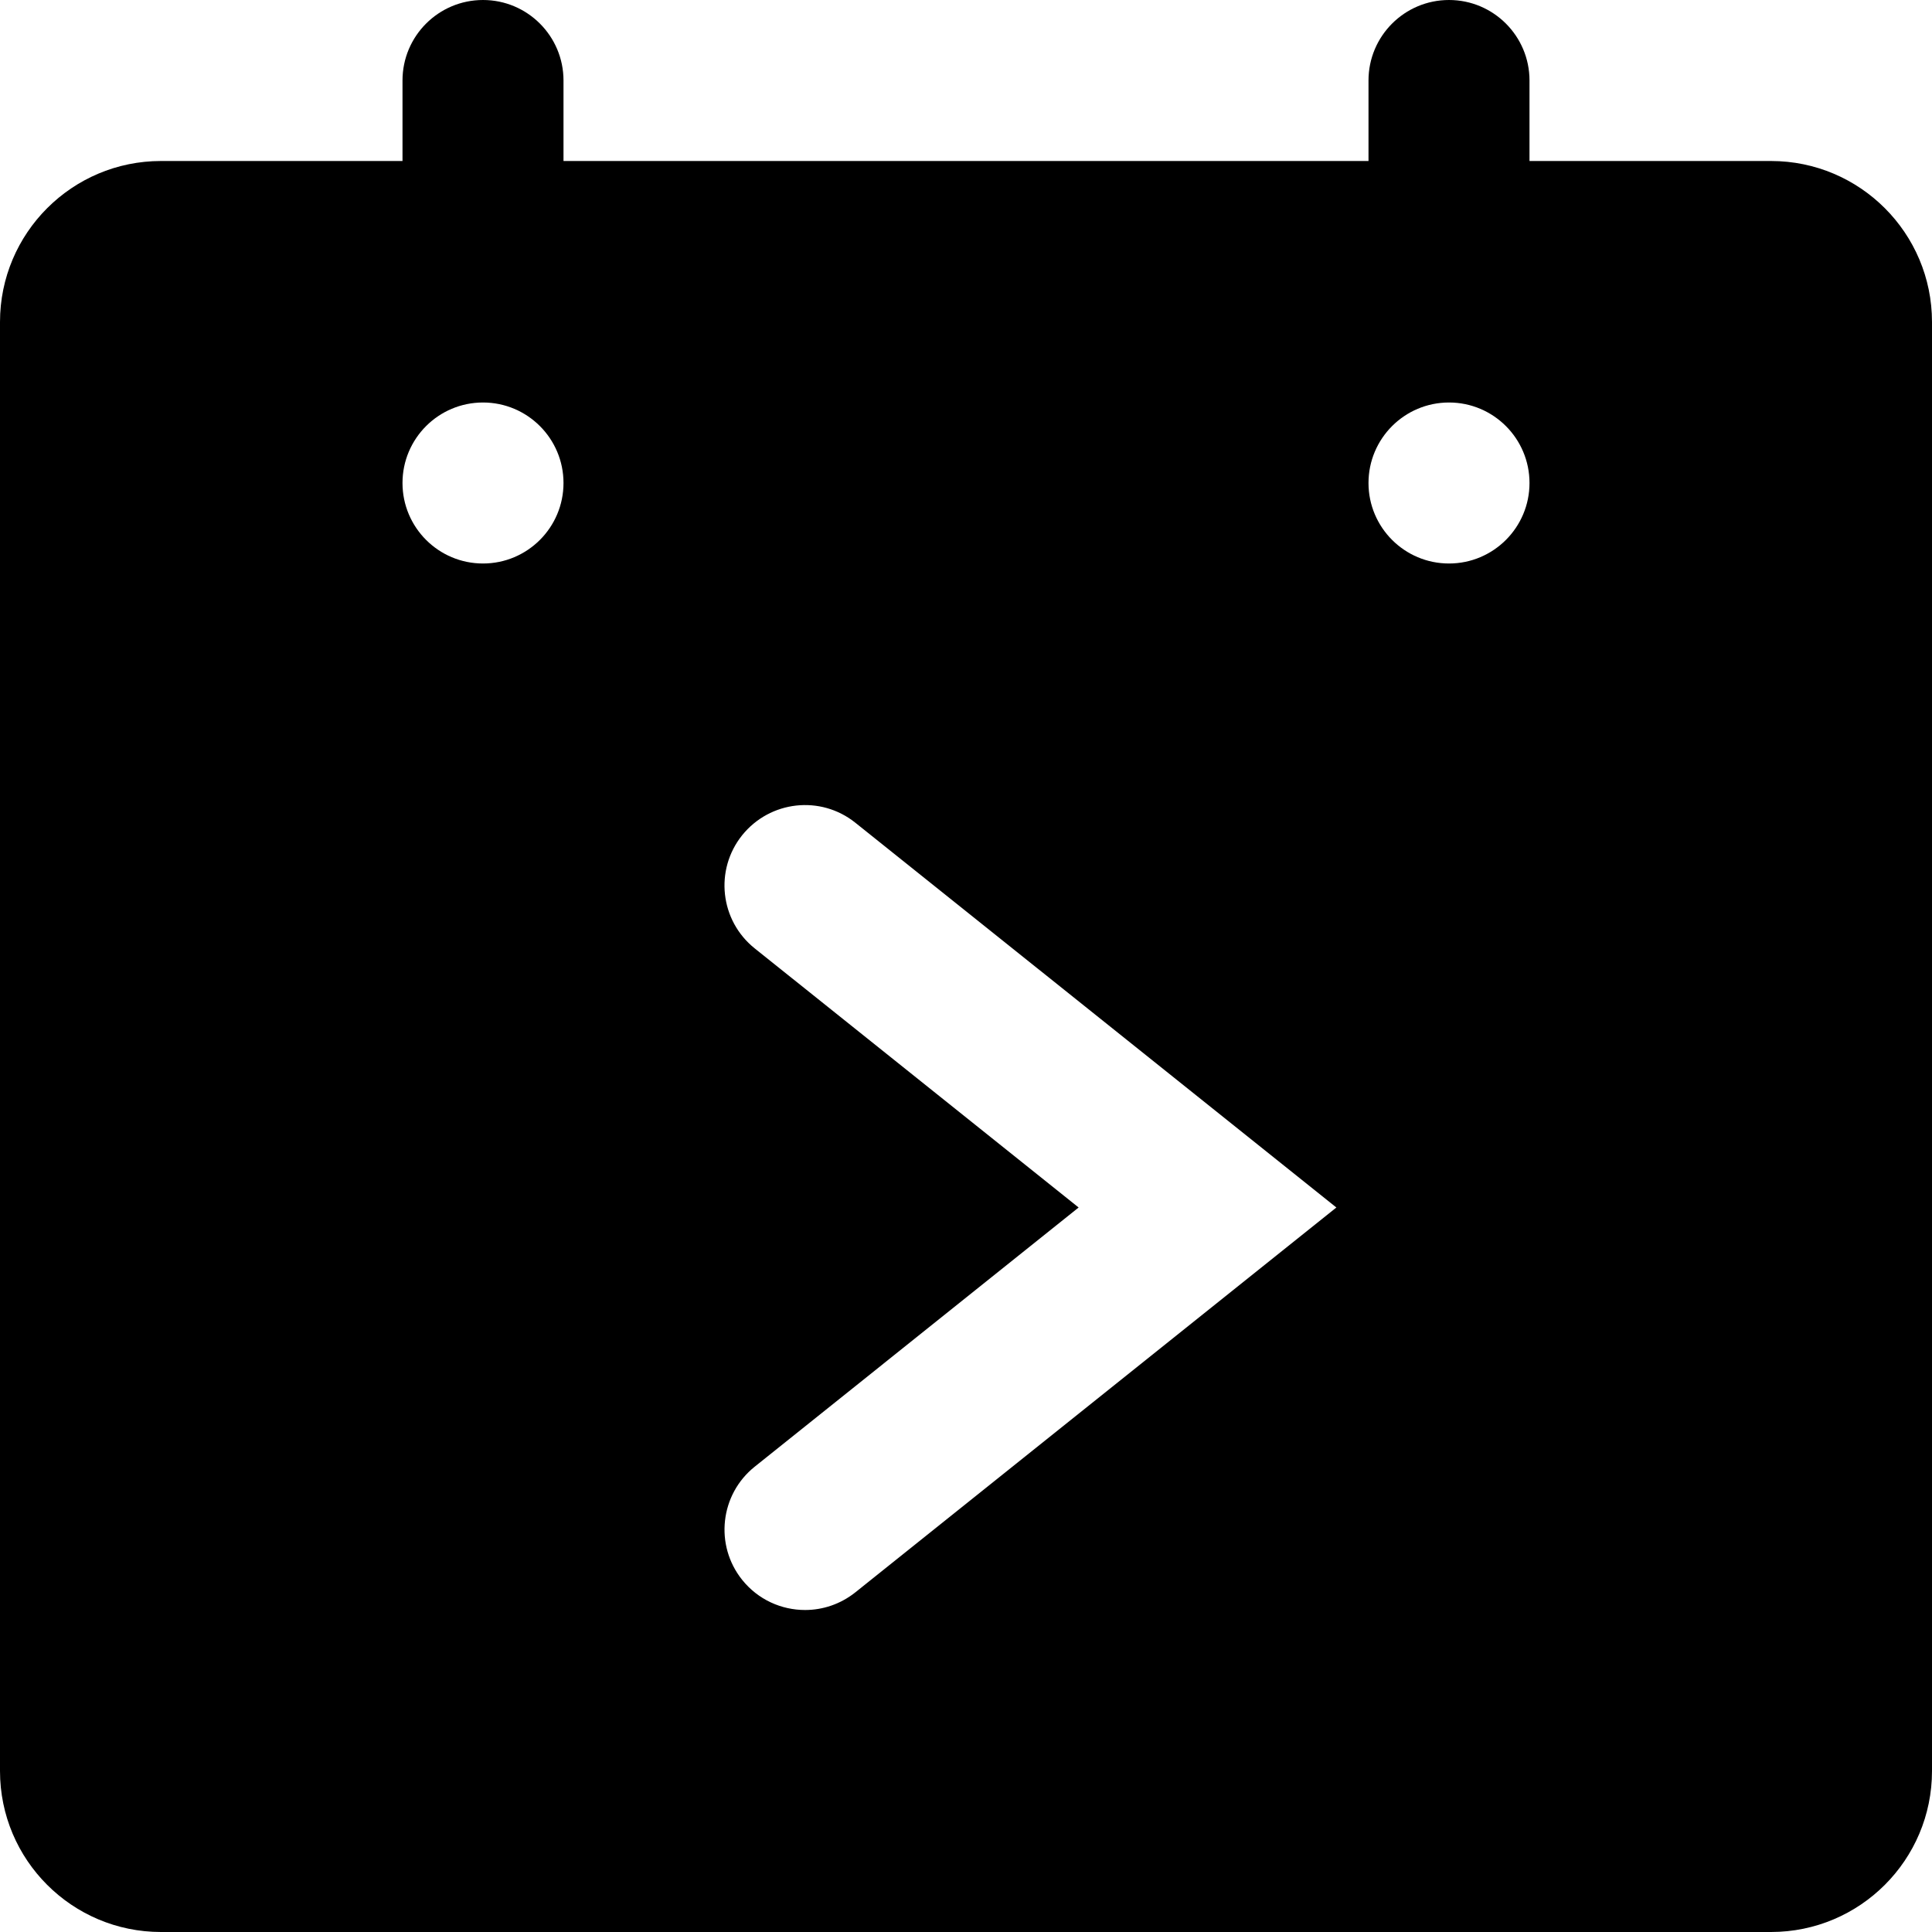 <svg
  width="24"
  height="24"
  viewBox="0 0 24 24"
  fill="none"
  xmlns="http://www.w3.org/2000/svg"
>
  <path
    fill-rule="evenodd"
    d="M22 2H19V1C19 0.448 18.552 0 18 0C17.448 0 17 0.448 17 1V2H7V1C7 0.448 6.552 0 6 0C5.448 0 5 0.448 5 1V2H2C0.896 2 0 2.896 0 4V22C0 23.105 0.896 24 2 24H22C23.105 24 24 23.104 24 22V4C24 2.896 23.104 2 22 2ZM6 7C5.448 7 5 6.552 5 6C5 5.448 5.448 5 6 5C6.552 5 7 5.448 7 6C7 6.552 6.552 7 6 7ZM10.625 19.781C10.44 19.928 10.22 20 10.001 20C9.707 20 9.417 19.872 9.219 19.625C8.874 19.194 8.945 18.564 9.375 18.22L13.399 15L9.375 11.781C8.944 11.436 8.874 10.807 9.219 10.376C9.566 9.945 10.194 9.875 10.625 10.22L16.601 15L10.625 19.781ZM18 7C17.448 7 17 6.552 17 6C17 5.448 17.448 5 18 5C18.552 5 19 5.448 19 6C19 6.552 18.552 7 18 7Z"
    fill="currentColor"
  />
</svg>
